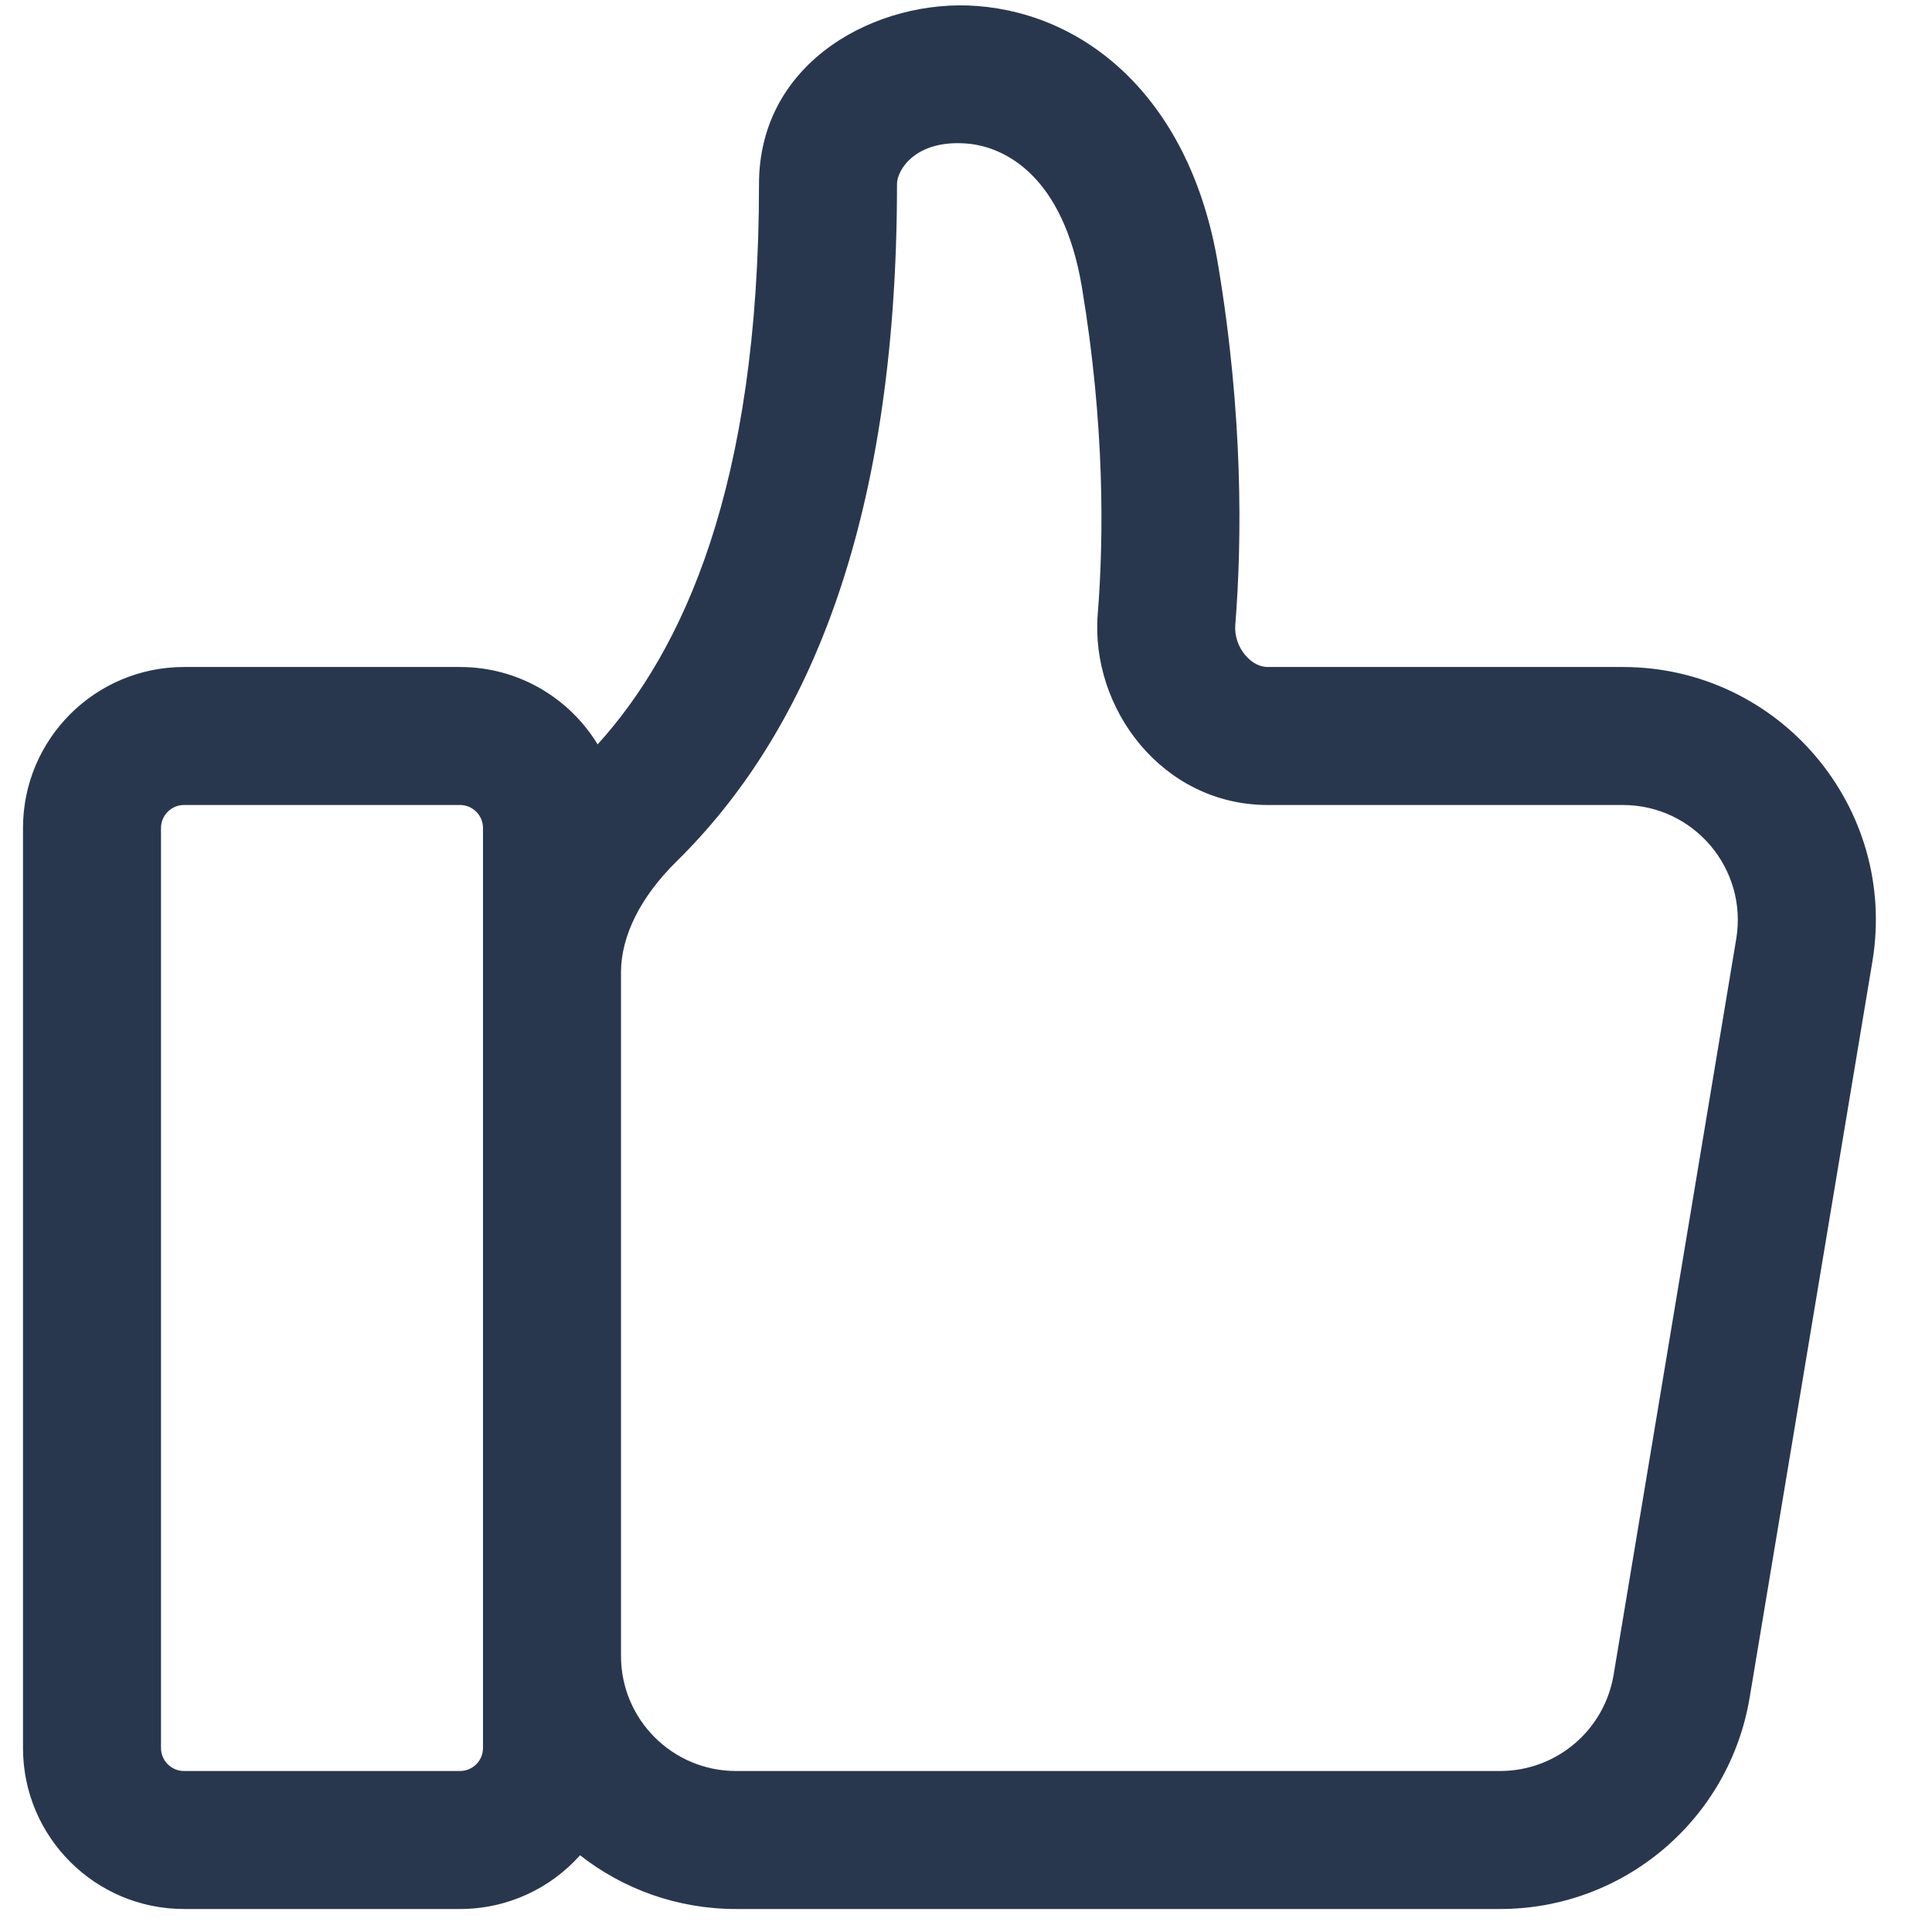 <svg width="21" height="21" viewBox="0 0 21 21" fill="none" xmlns="http://www.w3.org/2000/svg">
<path fill-rule="evenodd" clip-rule="evenodd" d="M9.75 2C9.75 1.849 9.948 1.517 10.505 1.56C10.919 1.592 11.557 1.907 11.76 3.123C12.009 4.617 11.998 5.847 11.932 6.674C11.85 7.699 12.634 8.75 13.781 8.75H17.639C18.412 8.75 18.999 9.444 18.872 10.206L17.539 18.206C17.438 18.808 16.917 19.25 16.306 19.25H8C7.31 19.25 6.75 18.69 6.75 18V10.57C6.75 10.172 6.964 9.746 7.356 9.361C8.715 8.023 9.75 5.801 9.75 2ZM6.496 8.091C7.419 7.072 8.25 5.293 8.25 2C8.25 0.651 9.552 -0.017 10.62 0.065C11.831 0.158 12.943 1.093 13.24 2.877C13.512 4.509 13.501 5.863 13.427 6.794C13.418 6.908 13.458 7.031 13.538 7.124C13.615 7.214 13.703 7.25 13.781 7.25H17.639C19.338 7.25 20.631 8.776 20.352 10.452L19.018 18.452C18.797 19.778 17.65 20.75 16.306 20.75H8C7.361 20.75 6.772 20.532 6.305 20.166C5.985 20.524 5.519 20.75 5 20.75H2C1.034 20.75 0.25 19.966 0.25 19V9C0.25 8.034 1.034 7.25 2 7.25H5C5.634 7.25 6.189 7.587 6.496 8.091ZM5.25 10.57V9C5.25 8.862 5.138 8.75 5 8.75H2C1.862 8.75 1.75 8.862 1.75 9V19C1.75 19.138 1.862 19.25 2 19.25H5C5.138 19.25 5.25 19.138 5.25 19V18V10.57Z" fill="#29374E"/>
</svg>
